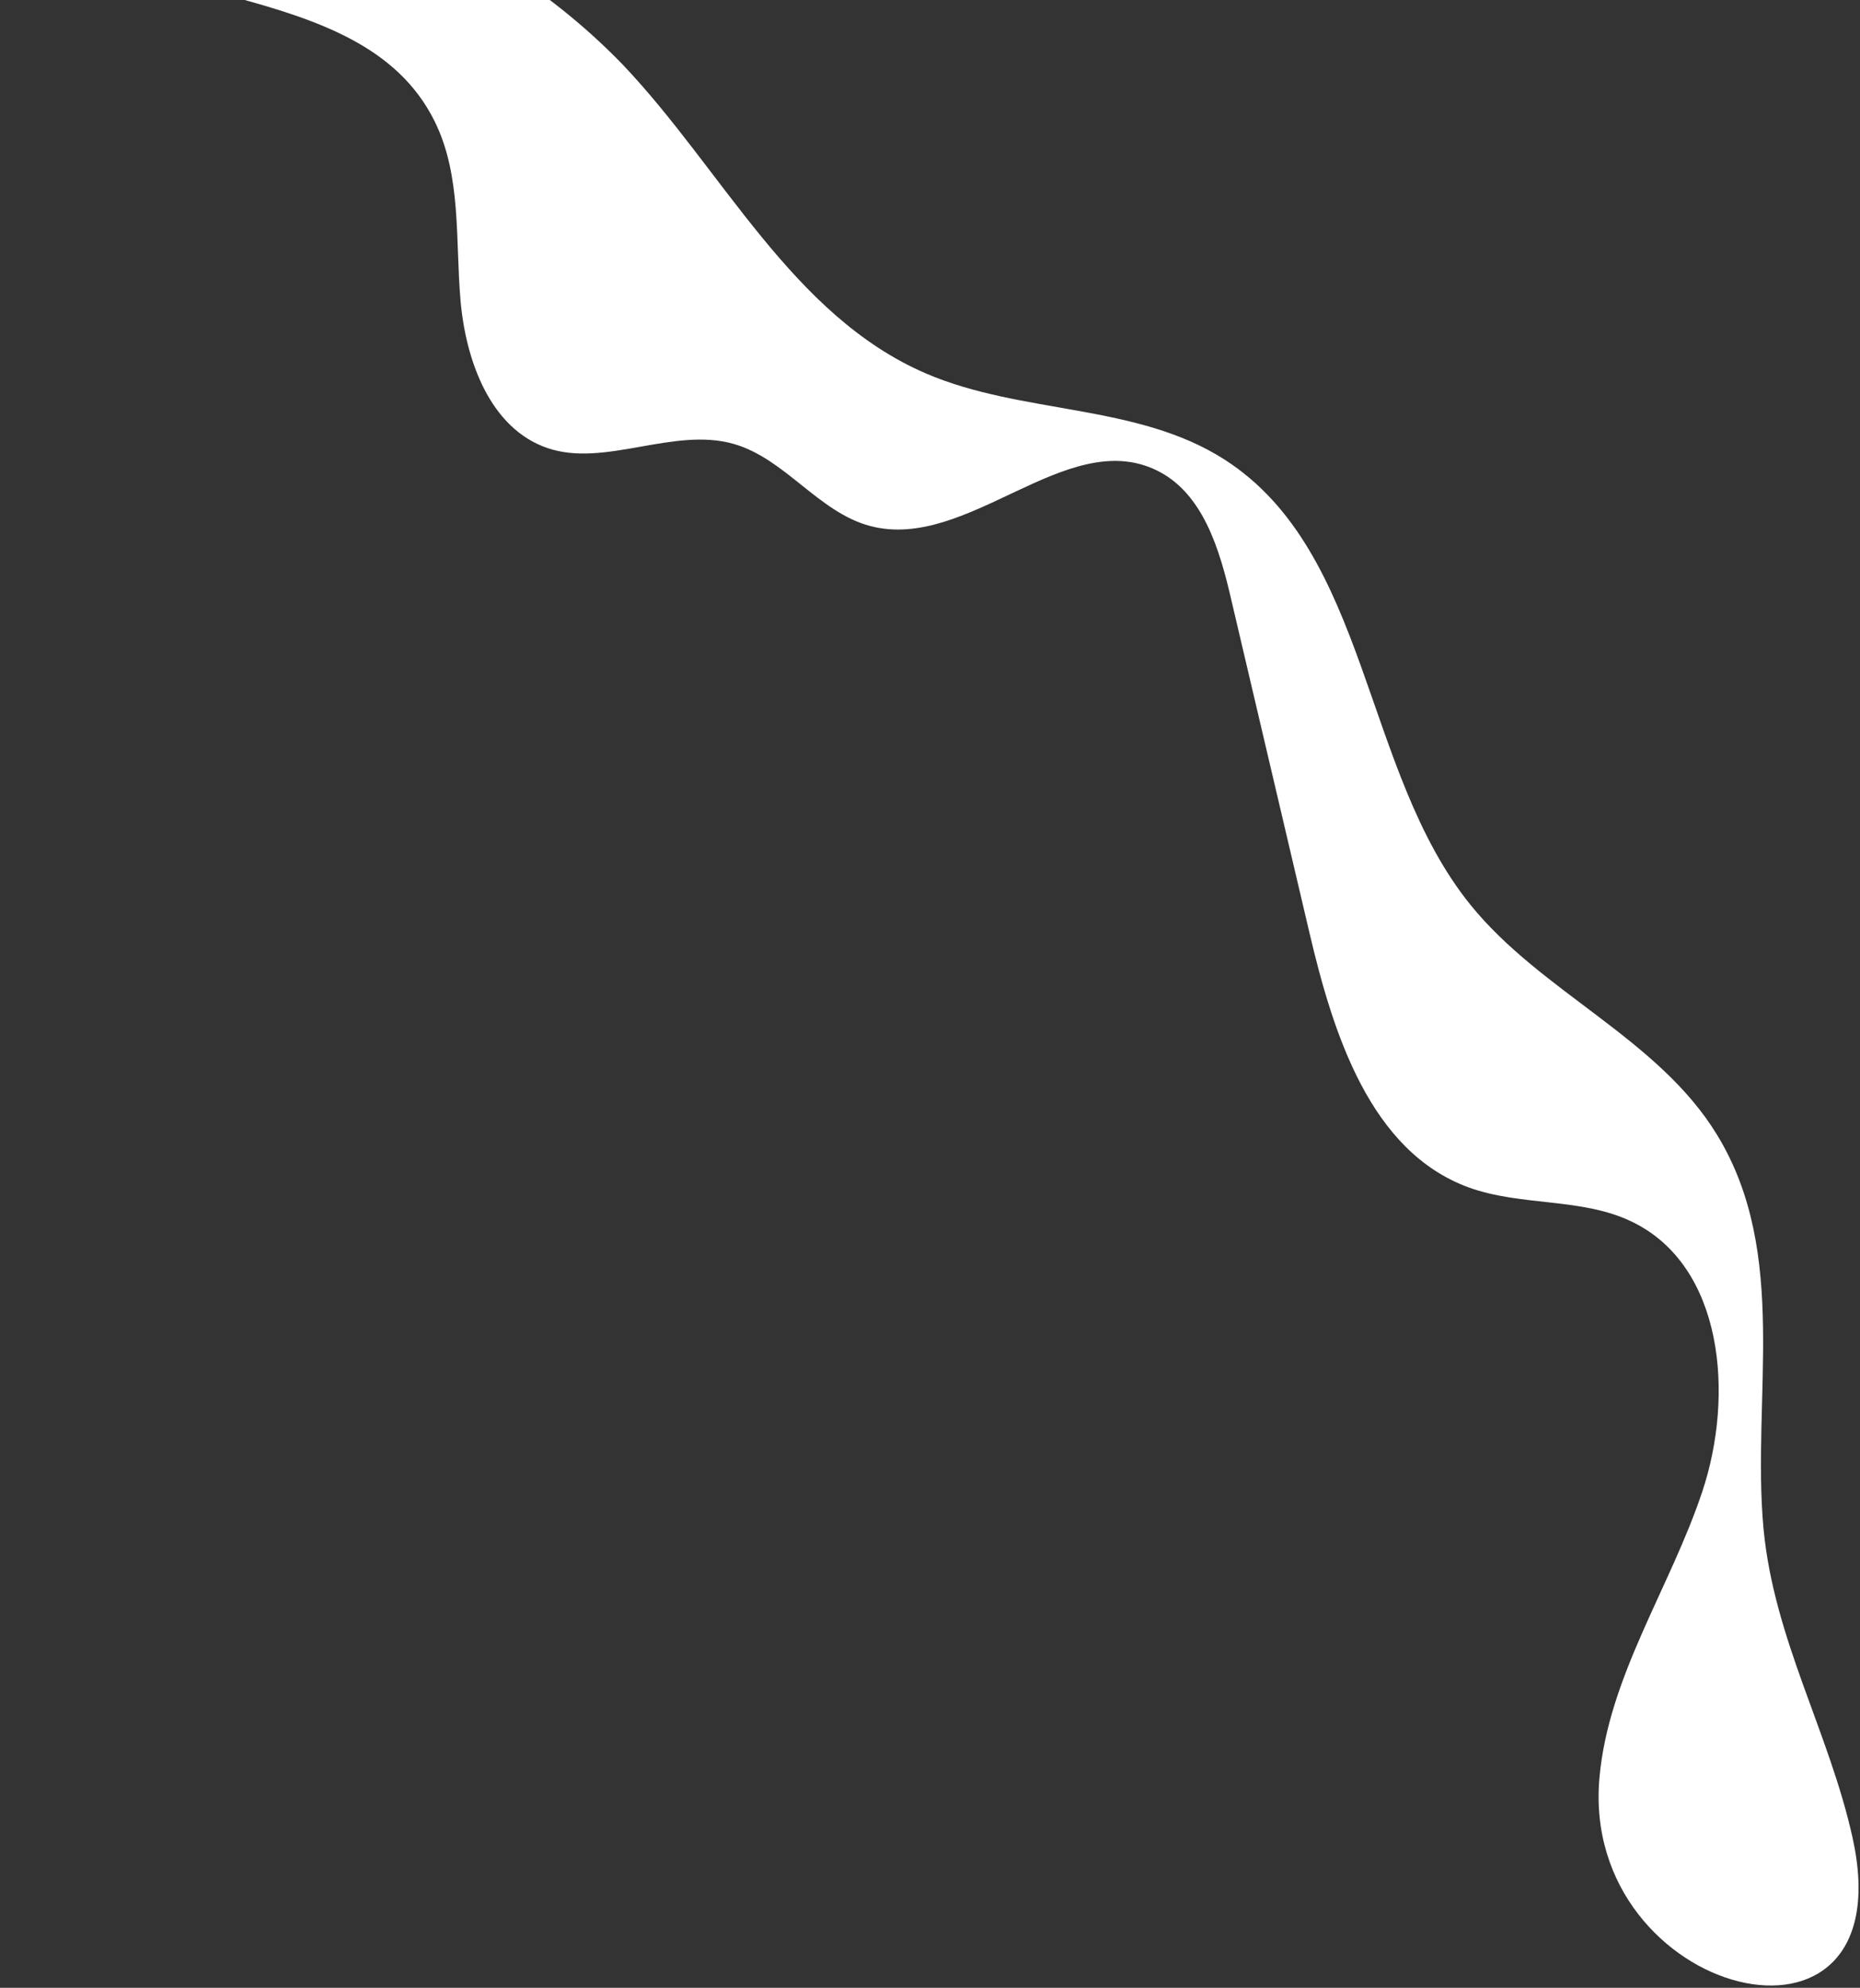 <svg width="776" height="829" viewBox="0 0 776 829" fill="none" xmlns="http://www.w3.org/2000/svg">
<rect x="0" y="0" width="776" height="829" fill="#333333" stroke="none"/>
<path d="M716.364 473.284C691.832 433.017 643.108 413.969 613.493 377.362C568.293 321.504 571.275 230.327 510.827 191.62C474.232 168.164 426.186 172.91 386.339 155.759C330.363 131.694 301.63 70.954 259.818 26.959C226.84 -7.093 185.368 -31.714 139.69 -44.359C94.012 -57.004 45.786 -57.213 -3.81608e-05 -44.965C47.437 6.554 150.239 -12.291 181.344 50.618C192.593 73.327 189.95 99.968 192.119 125.186C194.288 150.403 204.52 178.739 228.442 186.874C252.364 195.009 280.894 177.994 306.035 185.112C327.517 191.213 341.409 213.583 362.959 219.345C403.619 230.192 444.686 177.926 482.432 196.093C501.881 205.448 508.861 229.107 513.741 250.325L546.201 388.548C556.163 431.119 571.613 480.131 612.68 495.18C634.637 503.179 660.117 499.383 680.921 509.552C719.074 527.99 723.615 581.883 710.197 622.082C696.779 662.281 671.095 699.091 667.3 741.323C659.033 833.178 795.38 867.886 772.881 766.338C763.055 722.139 740.15 683.77 735.745 637.538C730.73 582.832 746.655 522.838 716.364 473.284Z" fill="white"/>
</svg>
